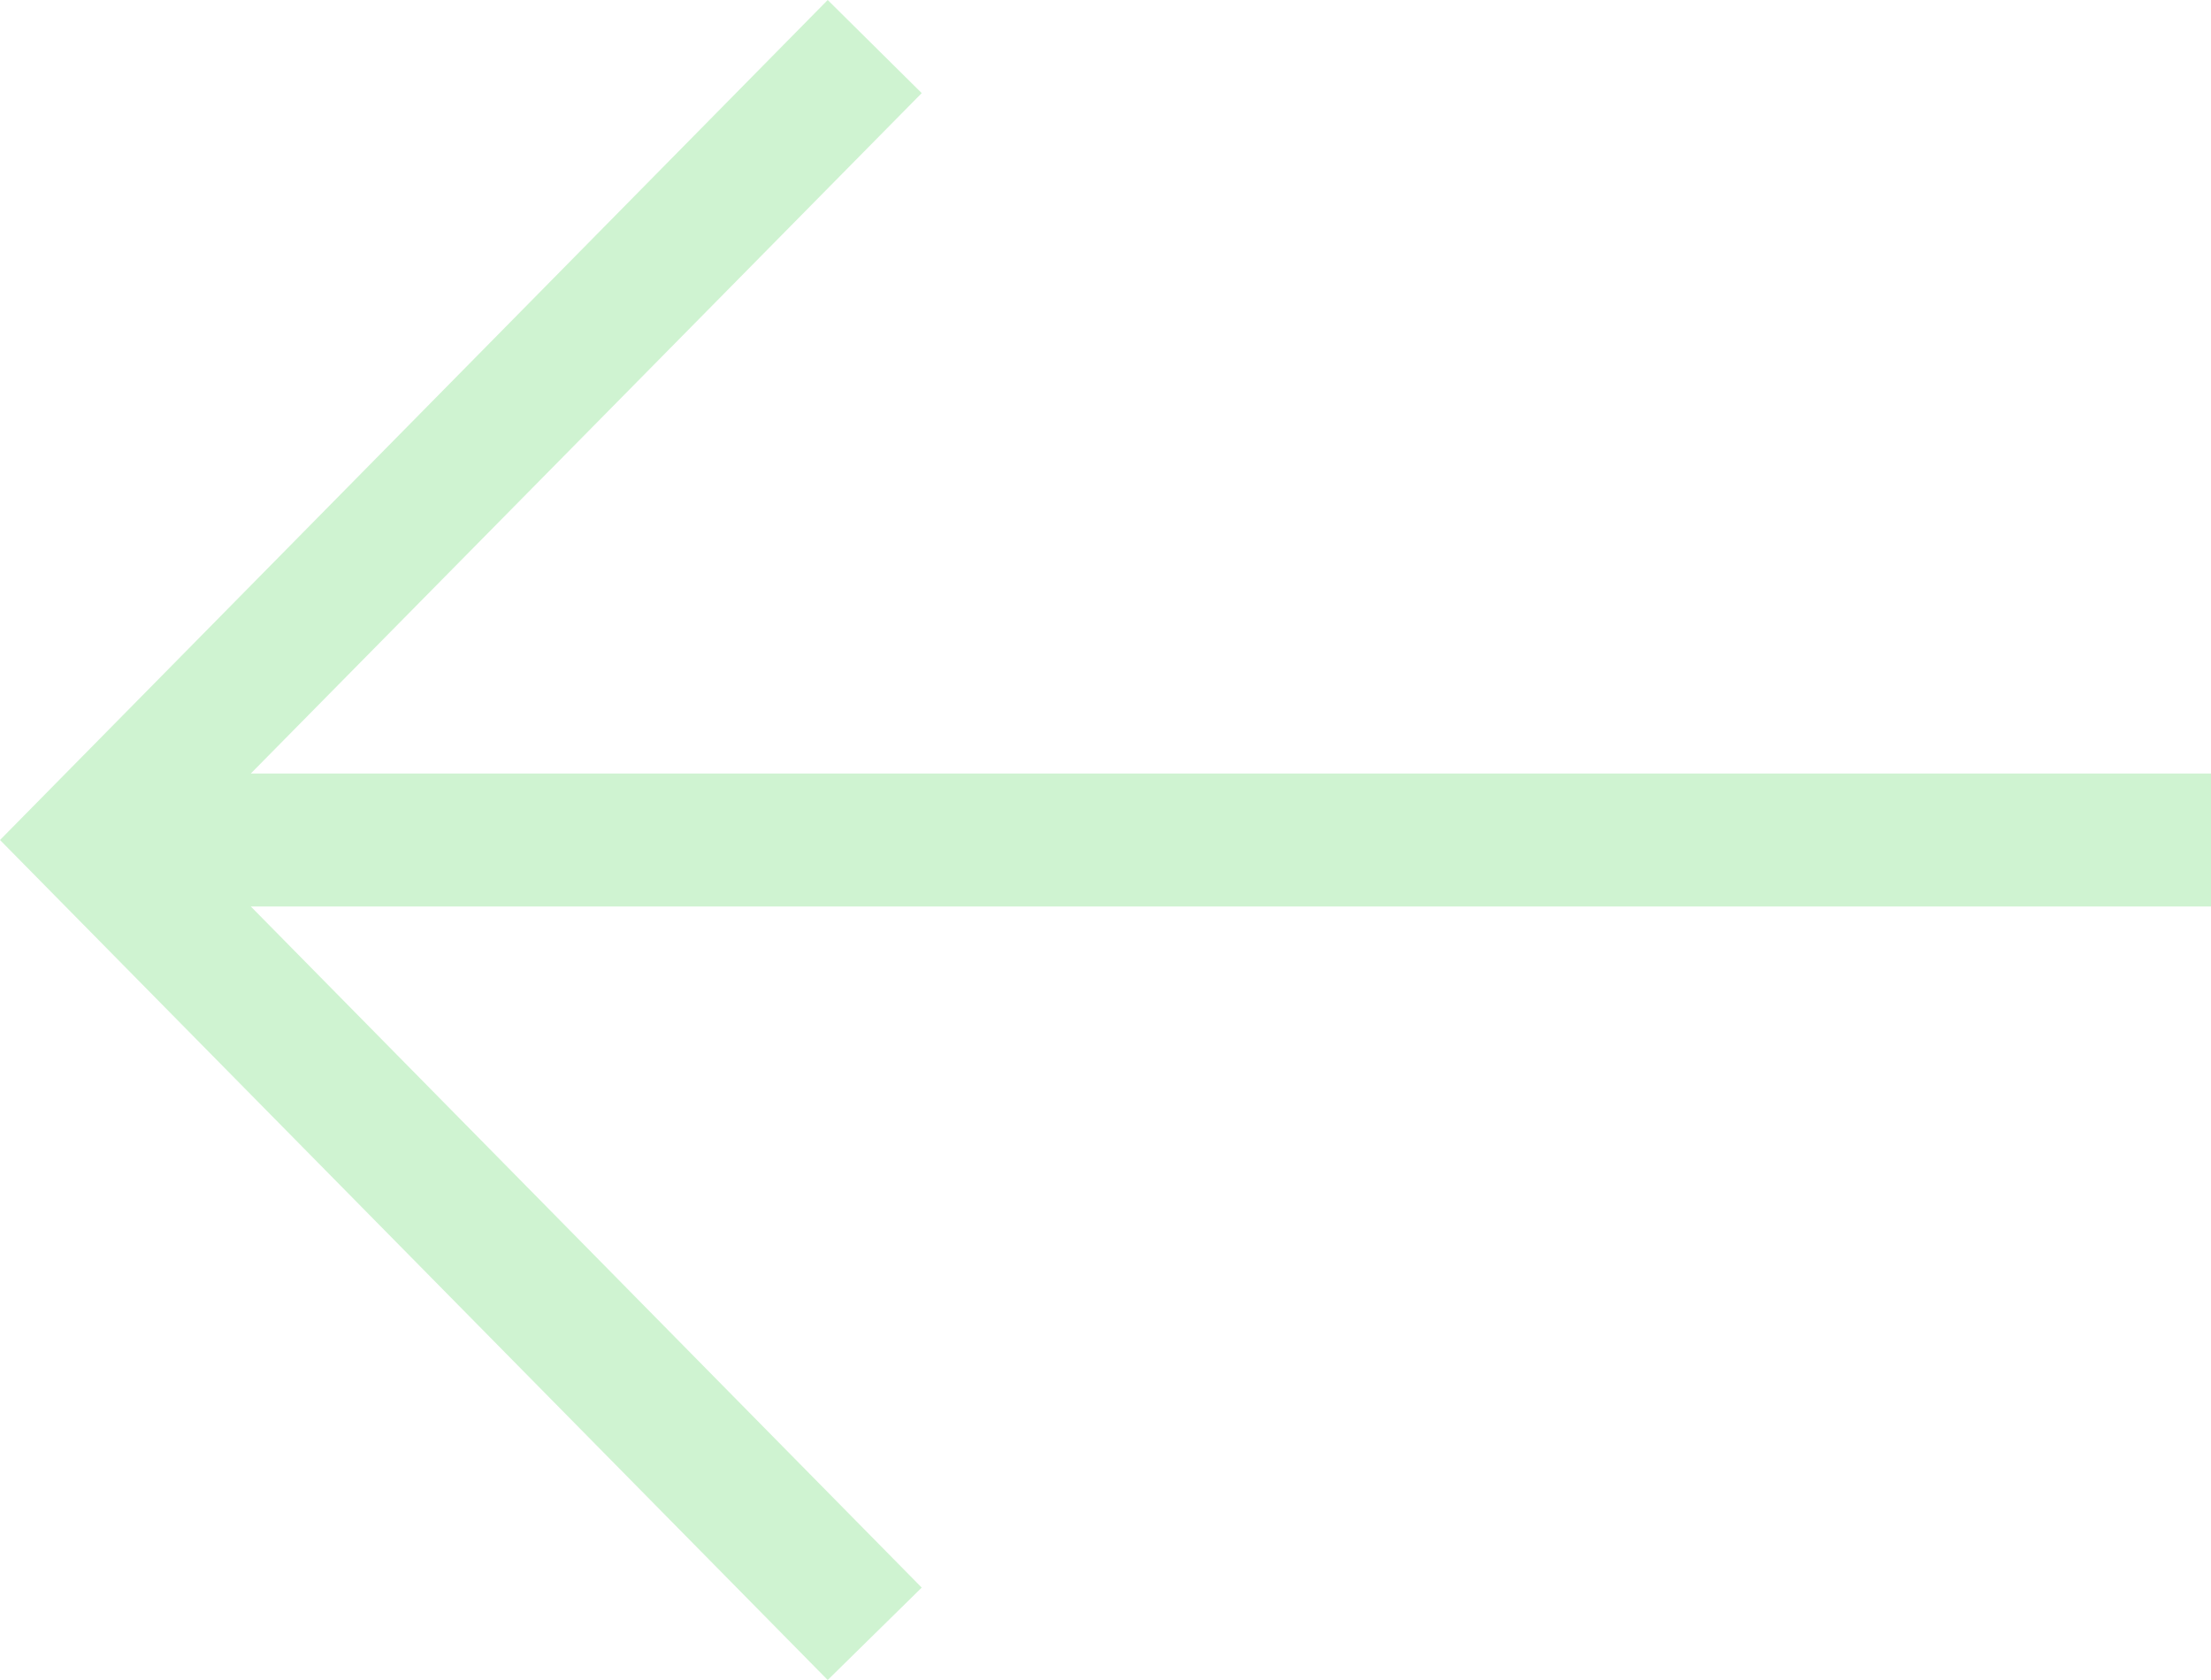 <svg xmlns="http://www.w3.org/2000/svg" width="25" height="19" viewBox="0 0 25 19">
    <defs>
        <filter id="ggusk4s3ga" color-interpolation-filters="auto">
            <feColorMatrix in="SourceGraphic" values="0 0 0 0 0.219 0 0 0 0 0.217 0 0 0 0 0.217 0 0 0 1 0"/>
        </filter>
    </defs>
    <g fill="none" fill-rule="evenodd">
        <g>
            <g filter="url(#ggusk4s3ga)" transform="translate(-85, -146) translate(85, 143)">
                <g>
                    <path fill="#CFF3D1" fill-rule="nonzero" d="M14.578 1.053L22.164 8.748 0 8.748 0 10.252 22.164 10.252 14.578 17.955 15.641 19 25 9.5 15.641 0z" transform="translate(12.5, 12.5) scale(-1, 1) translate(-12.5, -12.5) translate(0, 3)"/>
                </g>
            </g>
        </g>
    </g>
</svg>
